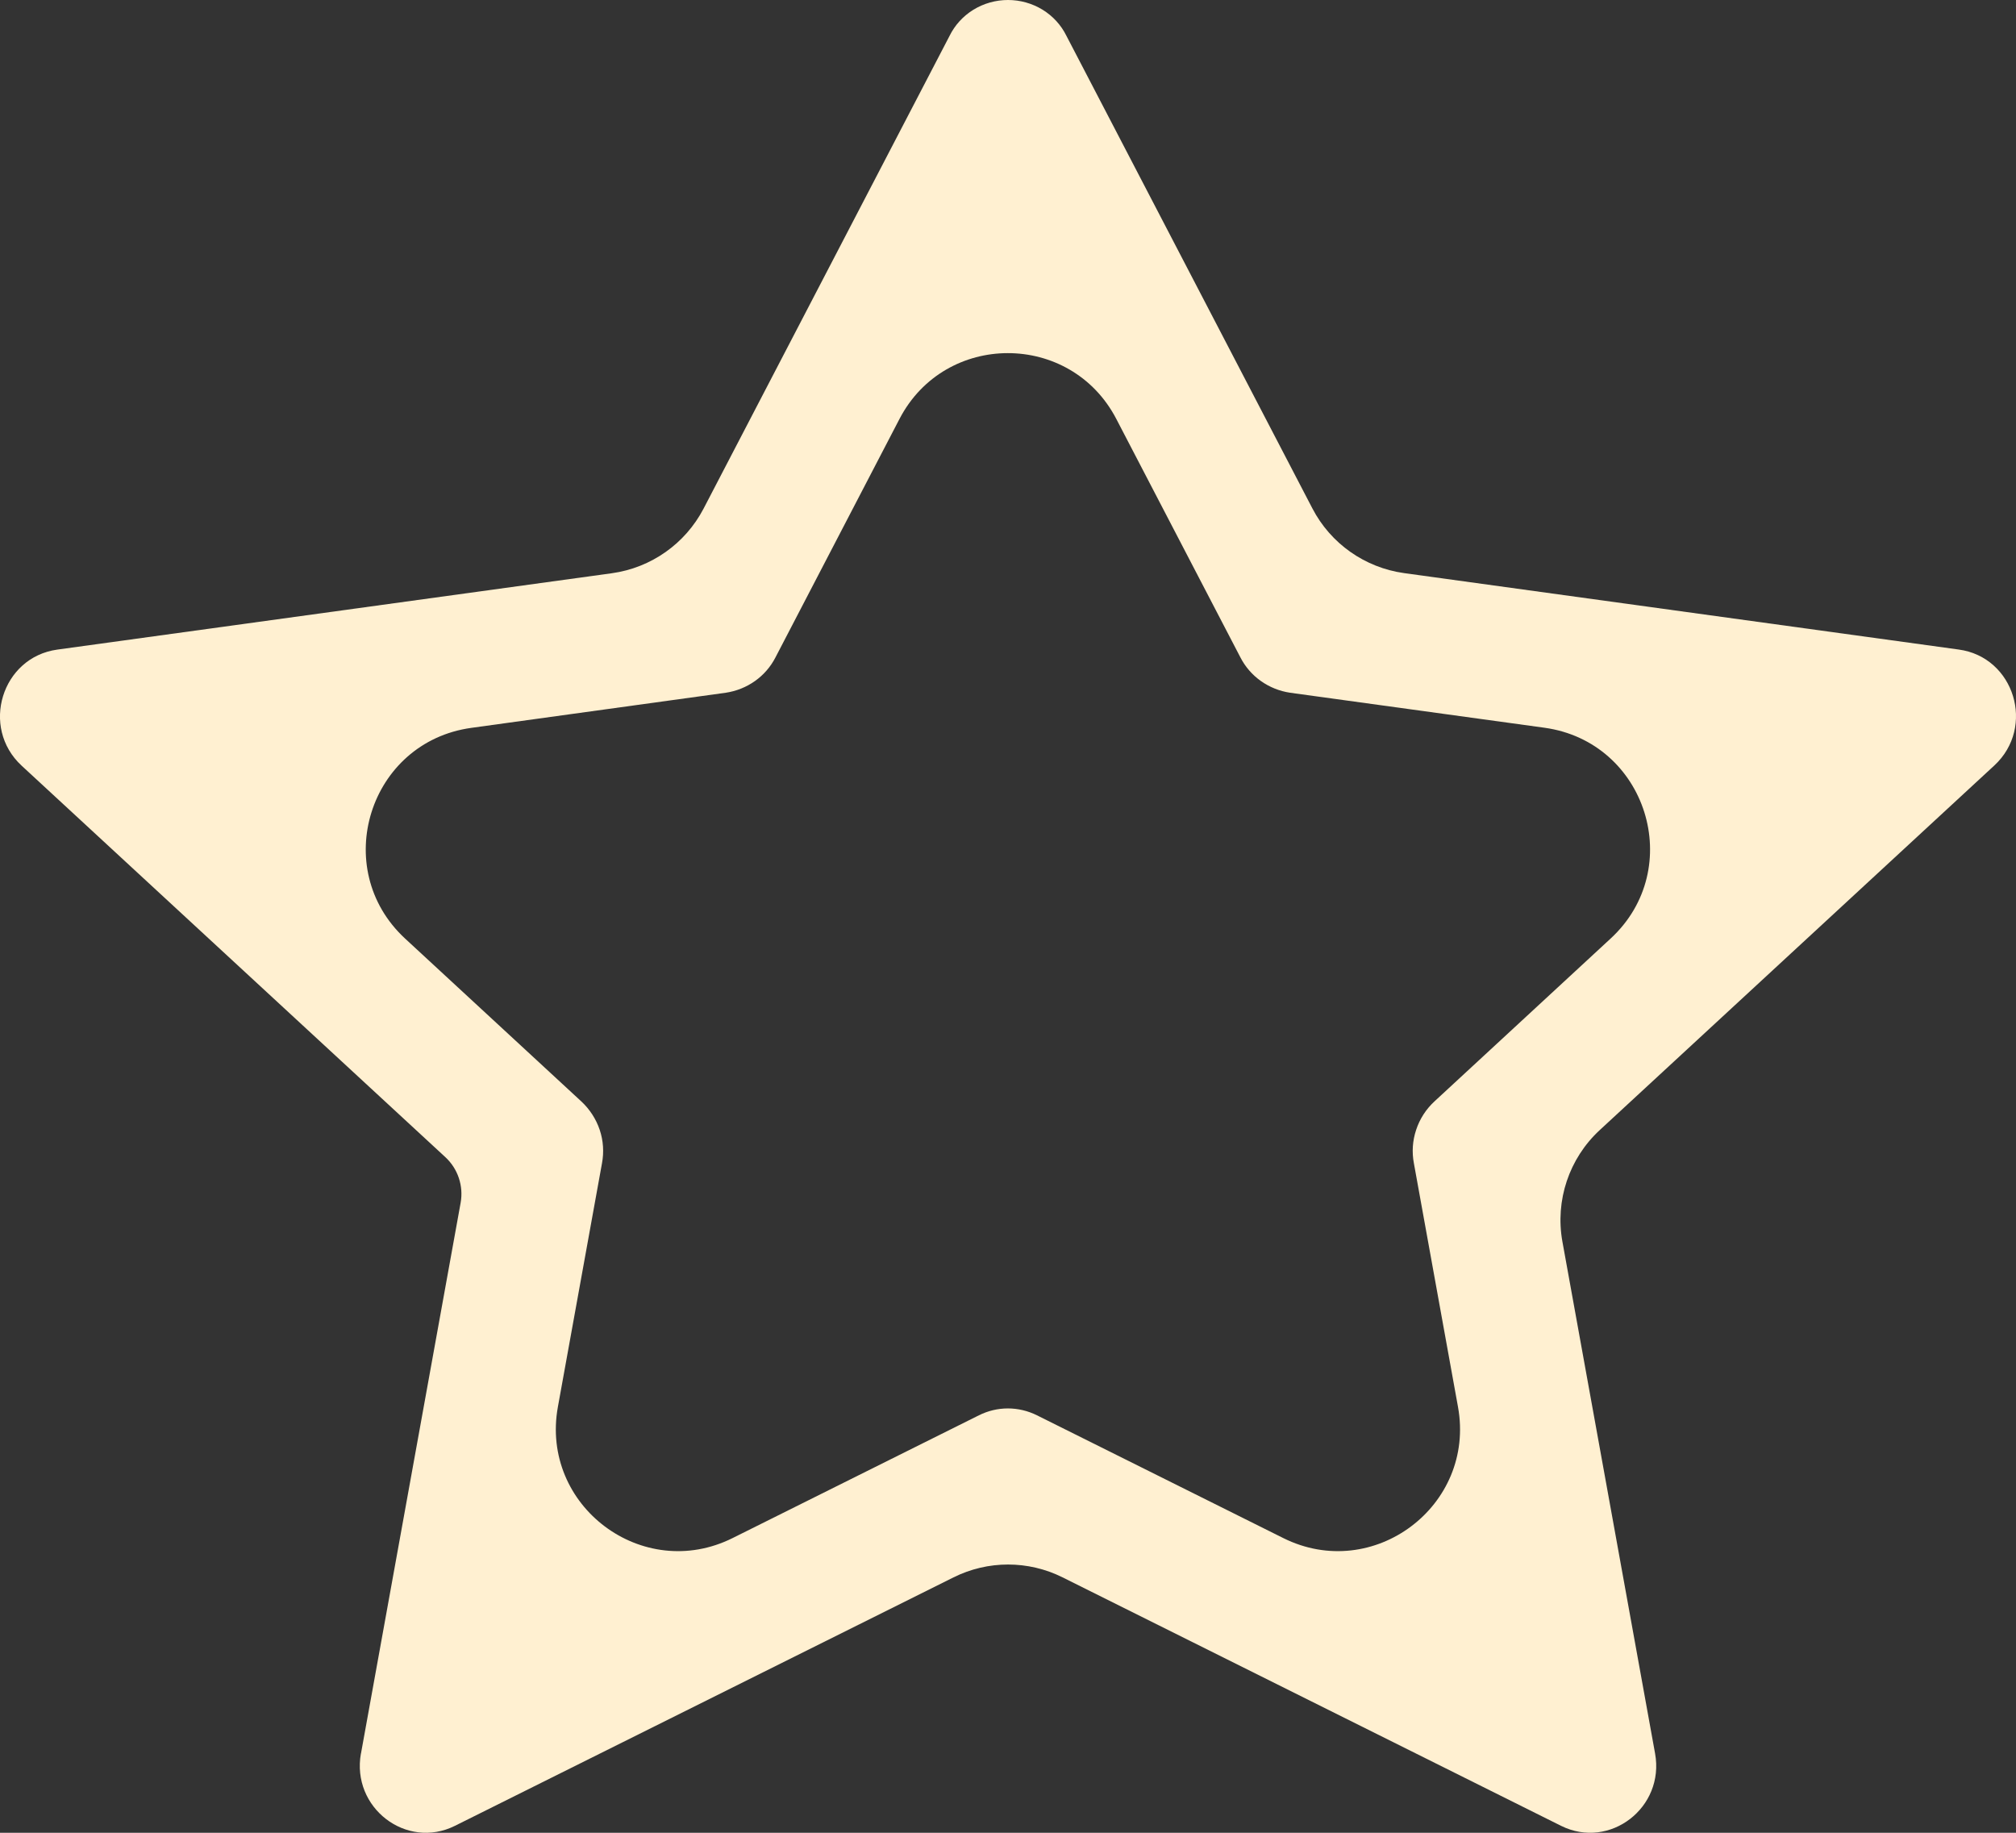 <svg width="33" height="30" viewBox="0 0 33 30" fill="none" xmlns="http://www.w3.org/2000/svg">
<rect x="0" y="0" width="33" height="30" fill="#333333" stroke="none"/>
<path d="M5.908 28.702C5.908 28.702 5.908 28.702 5.908 28.702C5.749 29.589 6.651 30.282 7.447 29.886L15.609 25.819C16.171 25.539 16.831 25.539 17.393 25.819L25.553 29.886C26.349 30.282 27.253 29.588 27.092 28.702L25.575 20.323C25.454 19.65 25.684 18.962 26.186 18.498L32.644 12.531C33.325 11.903 32.974 10.755 32.062 10.632L22.984 9.381C22.342 9.292 21.782 8.898 21.483 8.323L17.456 0.586C17.37 0.411 17.235 0.263 17.066 0.159C16.896 0.055 16.7 0 16.5 0C16.3 0 16.104 0.055 15.934 0.159C15.765 0.263 15.63 0.411 15.544 0.586L11.517 8.325C11.217 8.9 10.658 9.294 10.016 9.383L0.938 10.633C0.028 10.758 -0.325 11.905 0.354 12.533L7.288 18.939C7.495 19.129 7.59 19.412 7.54 19.689L5.909 28.702C5.909 28.702 5.908 28.702 5.908 28.702ZM16.025 23.166L11.992 25.176C10.519 25.91 8.839 24.649 9.132 23.029L9.854 19.041C9.888 18.859 9.876 18.671 9.817 18.495C9.758 18.319 9.655 18.159 9.518 18.031L6.632 15.364C5.391 14.217 6.043 12.144 7.716 11.914L11.881 11.339C12.054 11.313 12.218 11.247 12.359 11.147C12.5 11.047 12.614 10.915 12.692 10.764L14.724 6.857C15.47 5.422 17.524 5.421 18.272 6.856L20.306 10.764C20.384 10.915 20.498 11.047 20.639 11.147C20.78 11.247 20.944 11.313 21.117 11.339L25.281 11.912C26.954 12.143 27.606 14.216 26.365 15.362L23.48 18.029C23.342 18.157 23.239 18.317 23.181 18.494C23.122 18.67 23.109 18.858 23.144 19.041L23.866 23.029C24.159 24.649 22.479 25.91 21.006 25.176L16.973 23.166C16.826 23.093 16.663 23.054 16.498 23.054C16.332 23.054 16.172 23.093 16.025 23.166Z" fill="#FFF0D1"/>
</svg>
